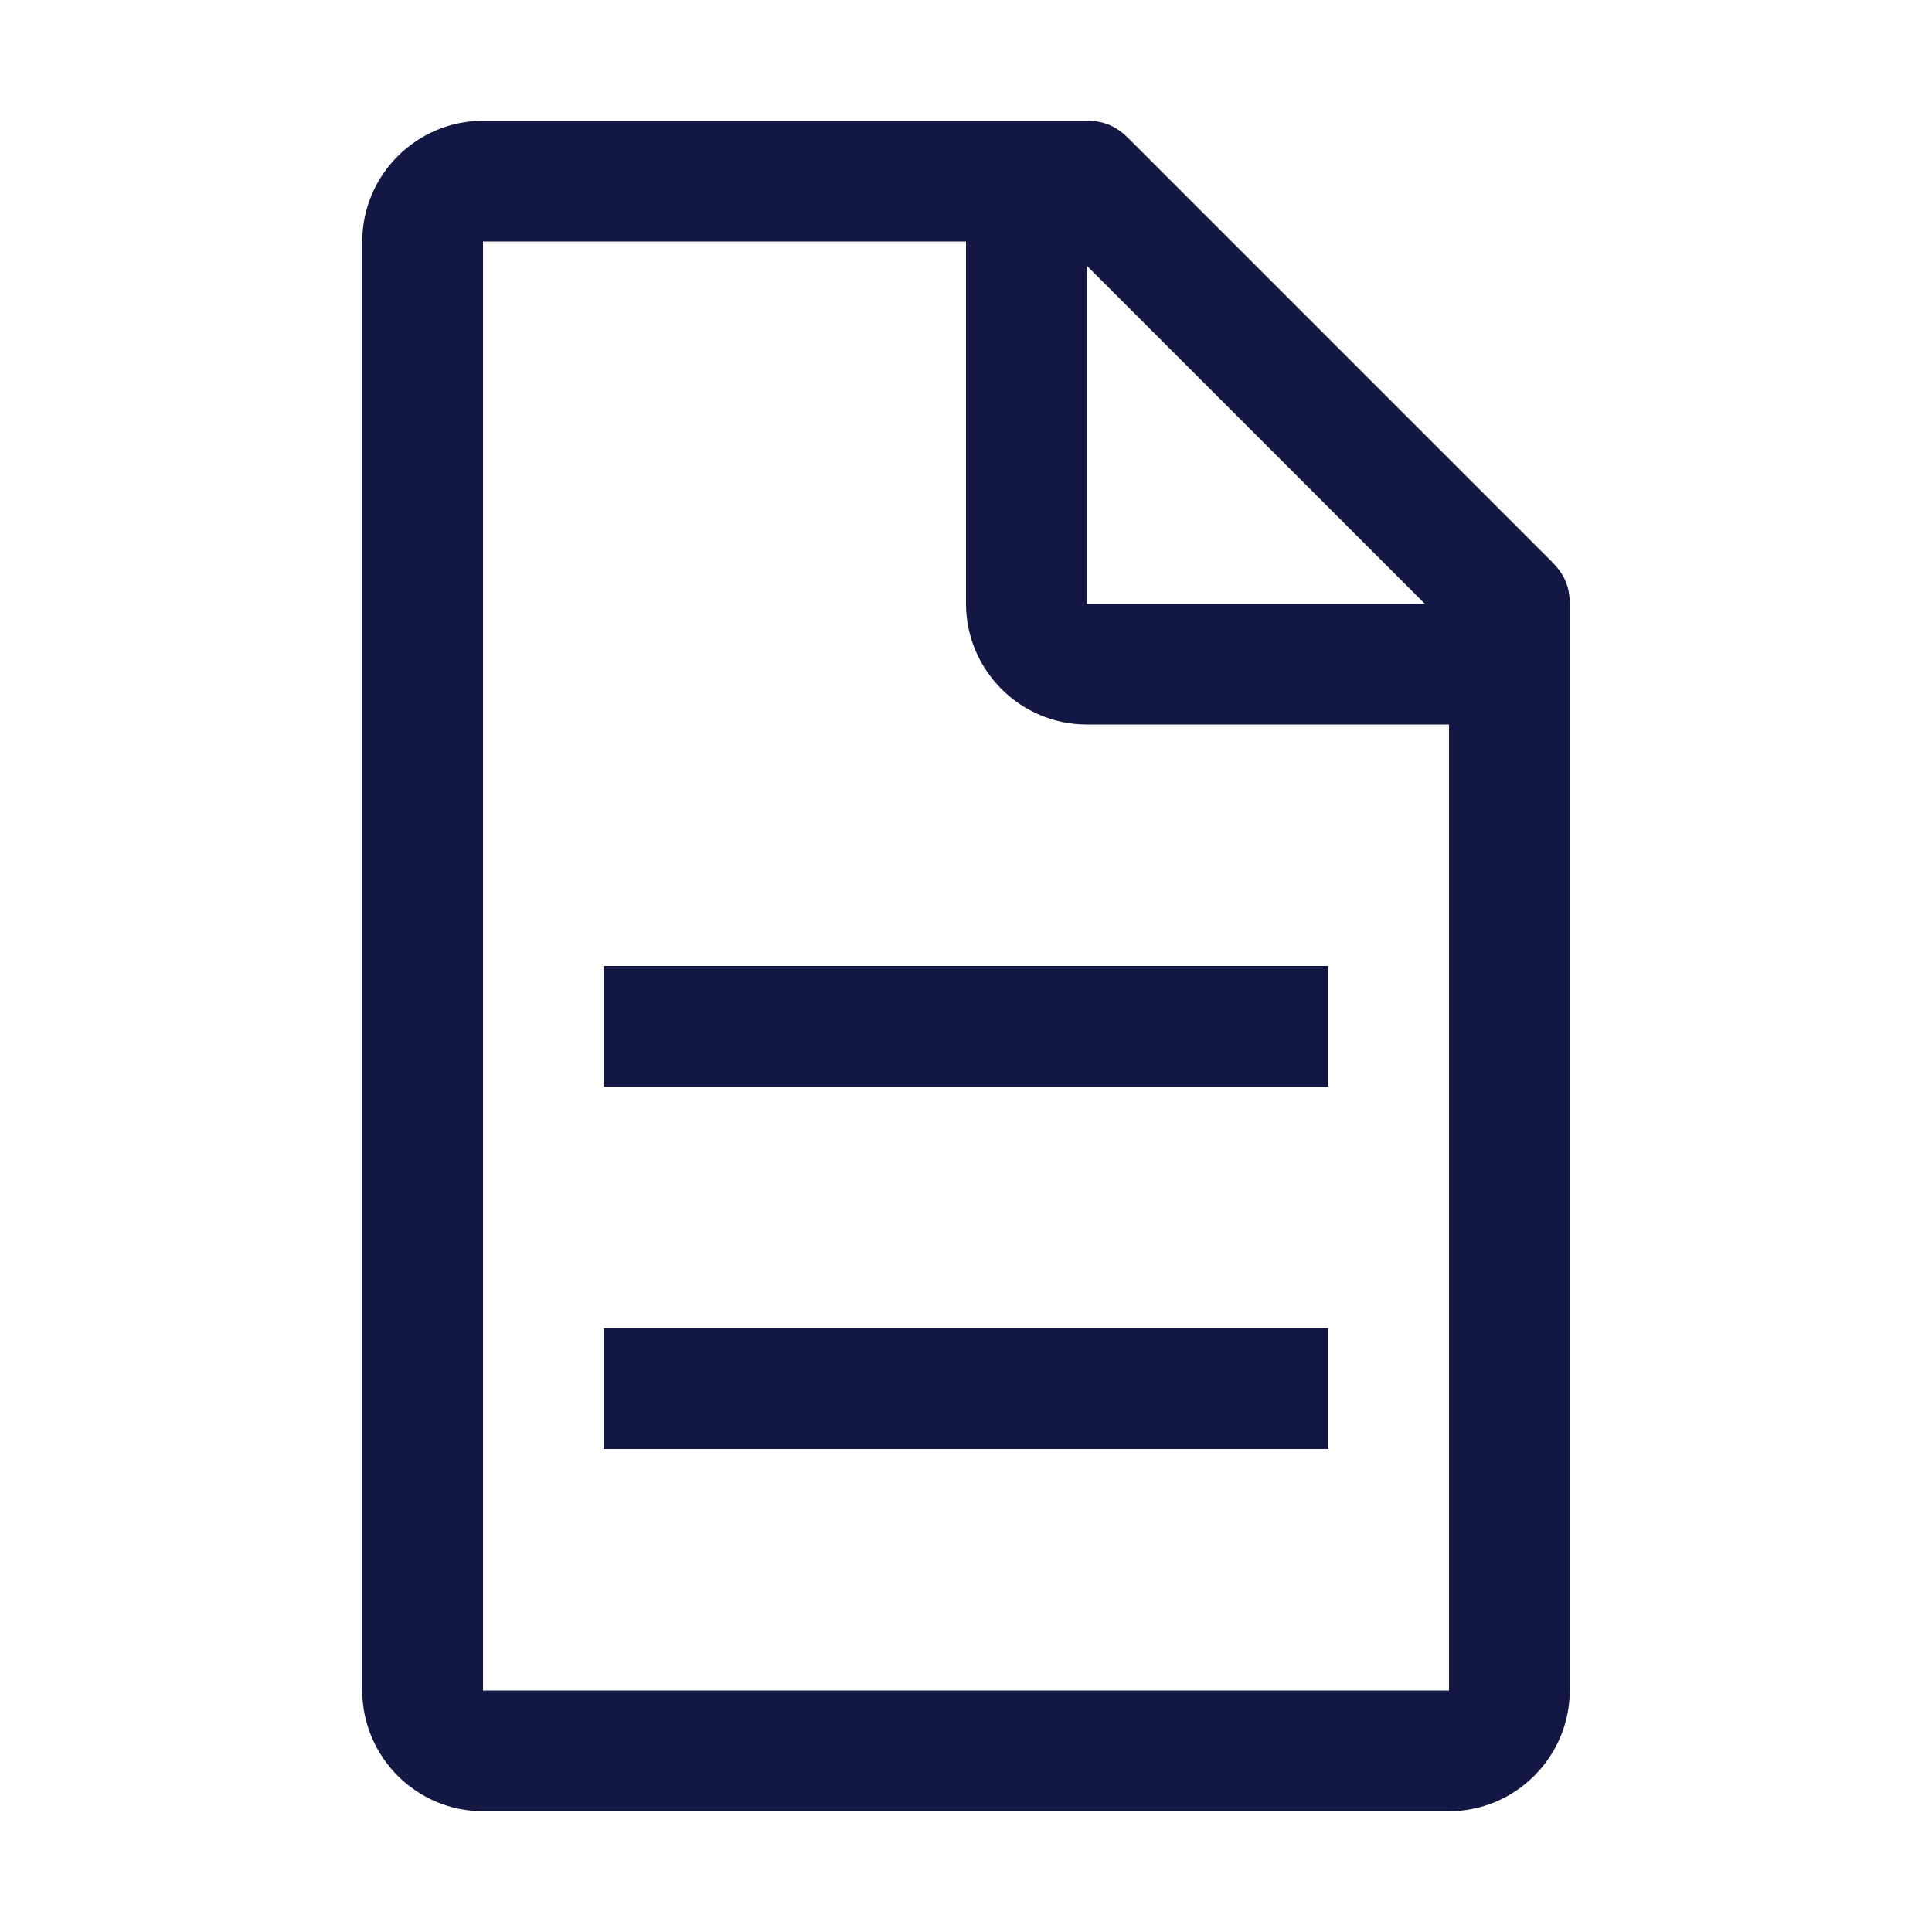 <svg width="24" height="24" viewBox="0 0 24 24" fill="none" xmlns="http://www.w3.org/2000/svg">
<path d="M19.275 6.975L14.025 1.725C13.875 1.575 13.725 1.5 13.5 1.5H6C5.175 1.5 4.5 2.175 4.5 3V21C4.5 21.825 5.175 22.5 6 22.5H18C18.825 22.5 19.5 21.825 19.5 21V7.5C19.5 7.275 19.425 7.125 19.275 6.975ZM13.5 3.3L17.7 7.5H13.5V3.3ZM18 21H6V3H12V7.5C12 8.325 12.675 9 13.5 9H18V21Z" fill="#121843"/>
<path d="M7.5 16.5H16.5V18H7.5V16.5ZM7.5 12H16.5V13.5H7.5V12Z" fill="#121843"/>
</svg>
